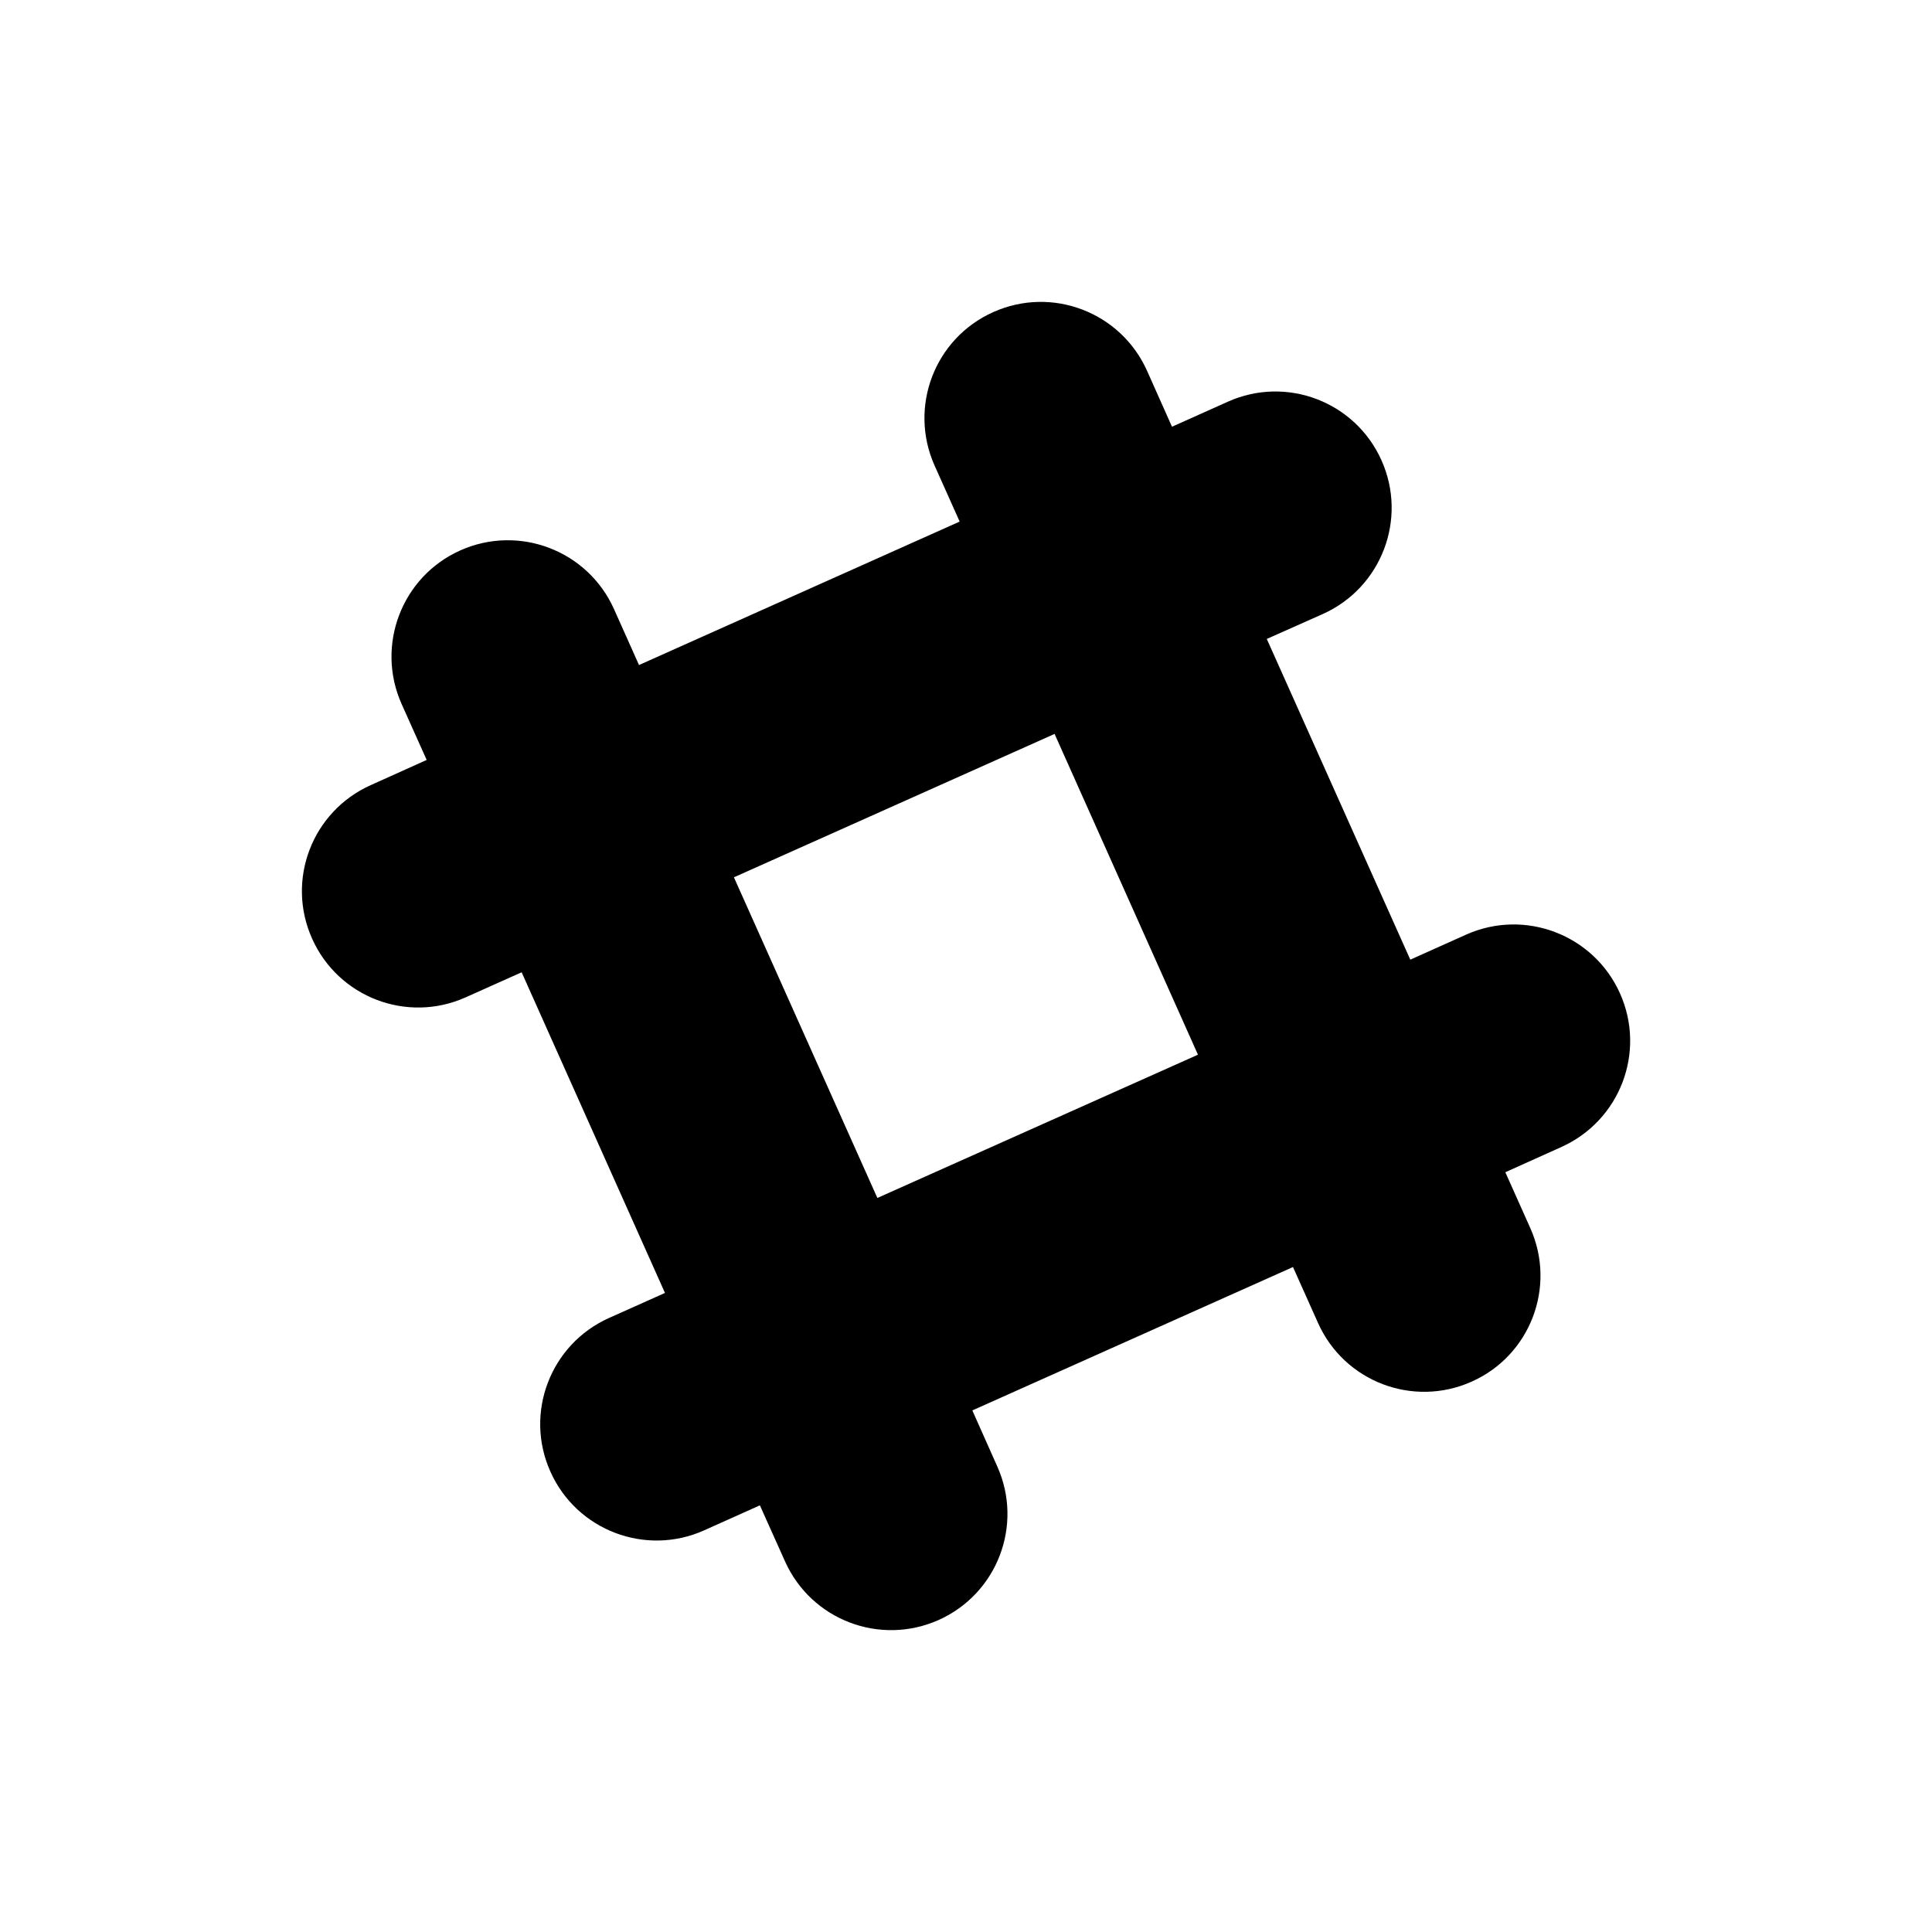 <?xml version="1.0" encoding="utf-8"?>
<!-- Generator: Adobe Illustrator 16.0.0, SVG Export Plug-In . SVG Version: 6.00 Build 0)  -->
<!DOCTYPE svg PUBLIC "-//W3C//DTD SVG 1.1//EN" "http://www.w3.org/Graphics/SVG/1.1/DTD/svg11.dtd">
<svg version="1.1" id="slack" xmlns="http://www.w3.org/2000/svg" xmlns:xlink="http://www.w3.org/1999/xlink" x="0px" y="0px"
	 width="32px" height="32px" viewBox="0 0 32 32" enable-background="new 0 0 32 32" xml:space="preserve">
<path d="M26.832,16.453c-0.436-0.972-1.574-1.406-2.546-0.974l-0.927,0.416l-2.377-5.312l0.928-0.413
	c0.972-0.436,1.406-1.575,0.972-2.545c-0.434-0.972-1.573-1.407-2.544-0.972l-0.926,0.415L18.998,6.14
	c-0.436-0.971-1.574-1.406-2.546-0.971c-0.972,0.434-1.406,1.572-0.972,2.543l0.415,0.927l-5.311,2.376l-0.414-0.926
	C9.734,9.116,8.595,8.683,7.625,9.116C6.653,9.55,6.219,10.69,6.652,11.661l0.415,0.926l-0.926,0.417
	c-0.971,0.435-1.407,1.571-0.972,2.542c0.434,0.973,1.574,1.408,2.544,0.973l0.927-0.415l2.374,5.311l-0.927,0.415
	c-0.971,0.435-1.406,1.574-0.971,2.544c0.434,0.973,1.574,1.407,2.543,0.975l0.927-0.416l0.416,0.927
	c0.435,0.972,1.573,1.406,2.545,0.972c0.971-0.435,1.406-1.572,0.971-2.543l-0.413-0.928l5.311-2.375l0.414,0.925
	c0.435,0.974,1.573,1.407,2.544,0.974c0.973-0.433,1.407-1.572,0.973-2.543l-0.414-0.926l0.926-0.417
	C26.832,18.562,27.267,17.426,26.832,16.453z M14.532,19.842l-2.376-5.311l5.311-2.375l2.375,5.313L14.532,19.842z"/>
</svg>
